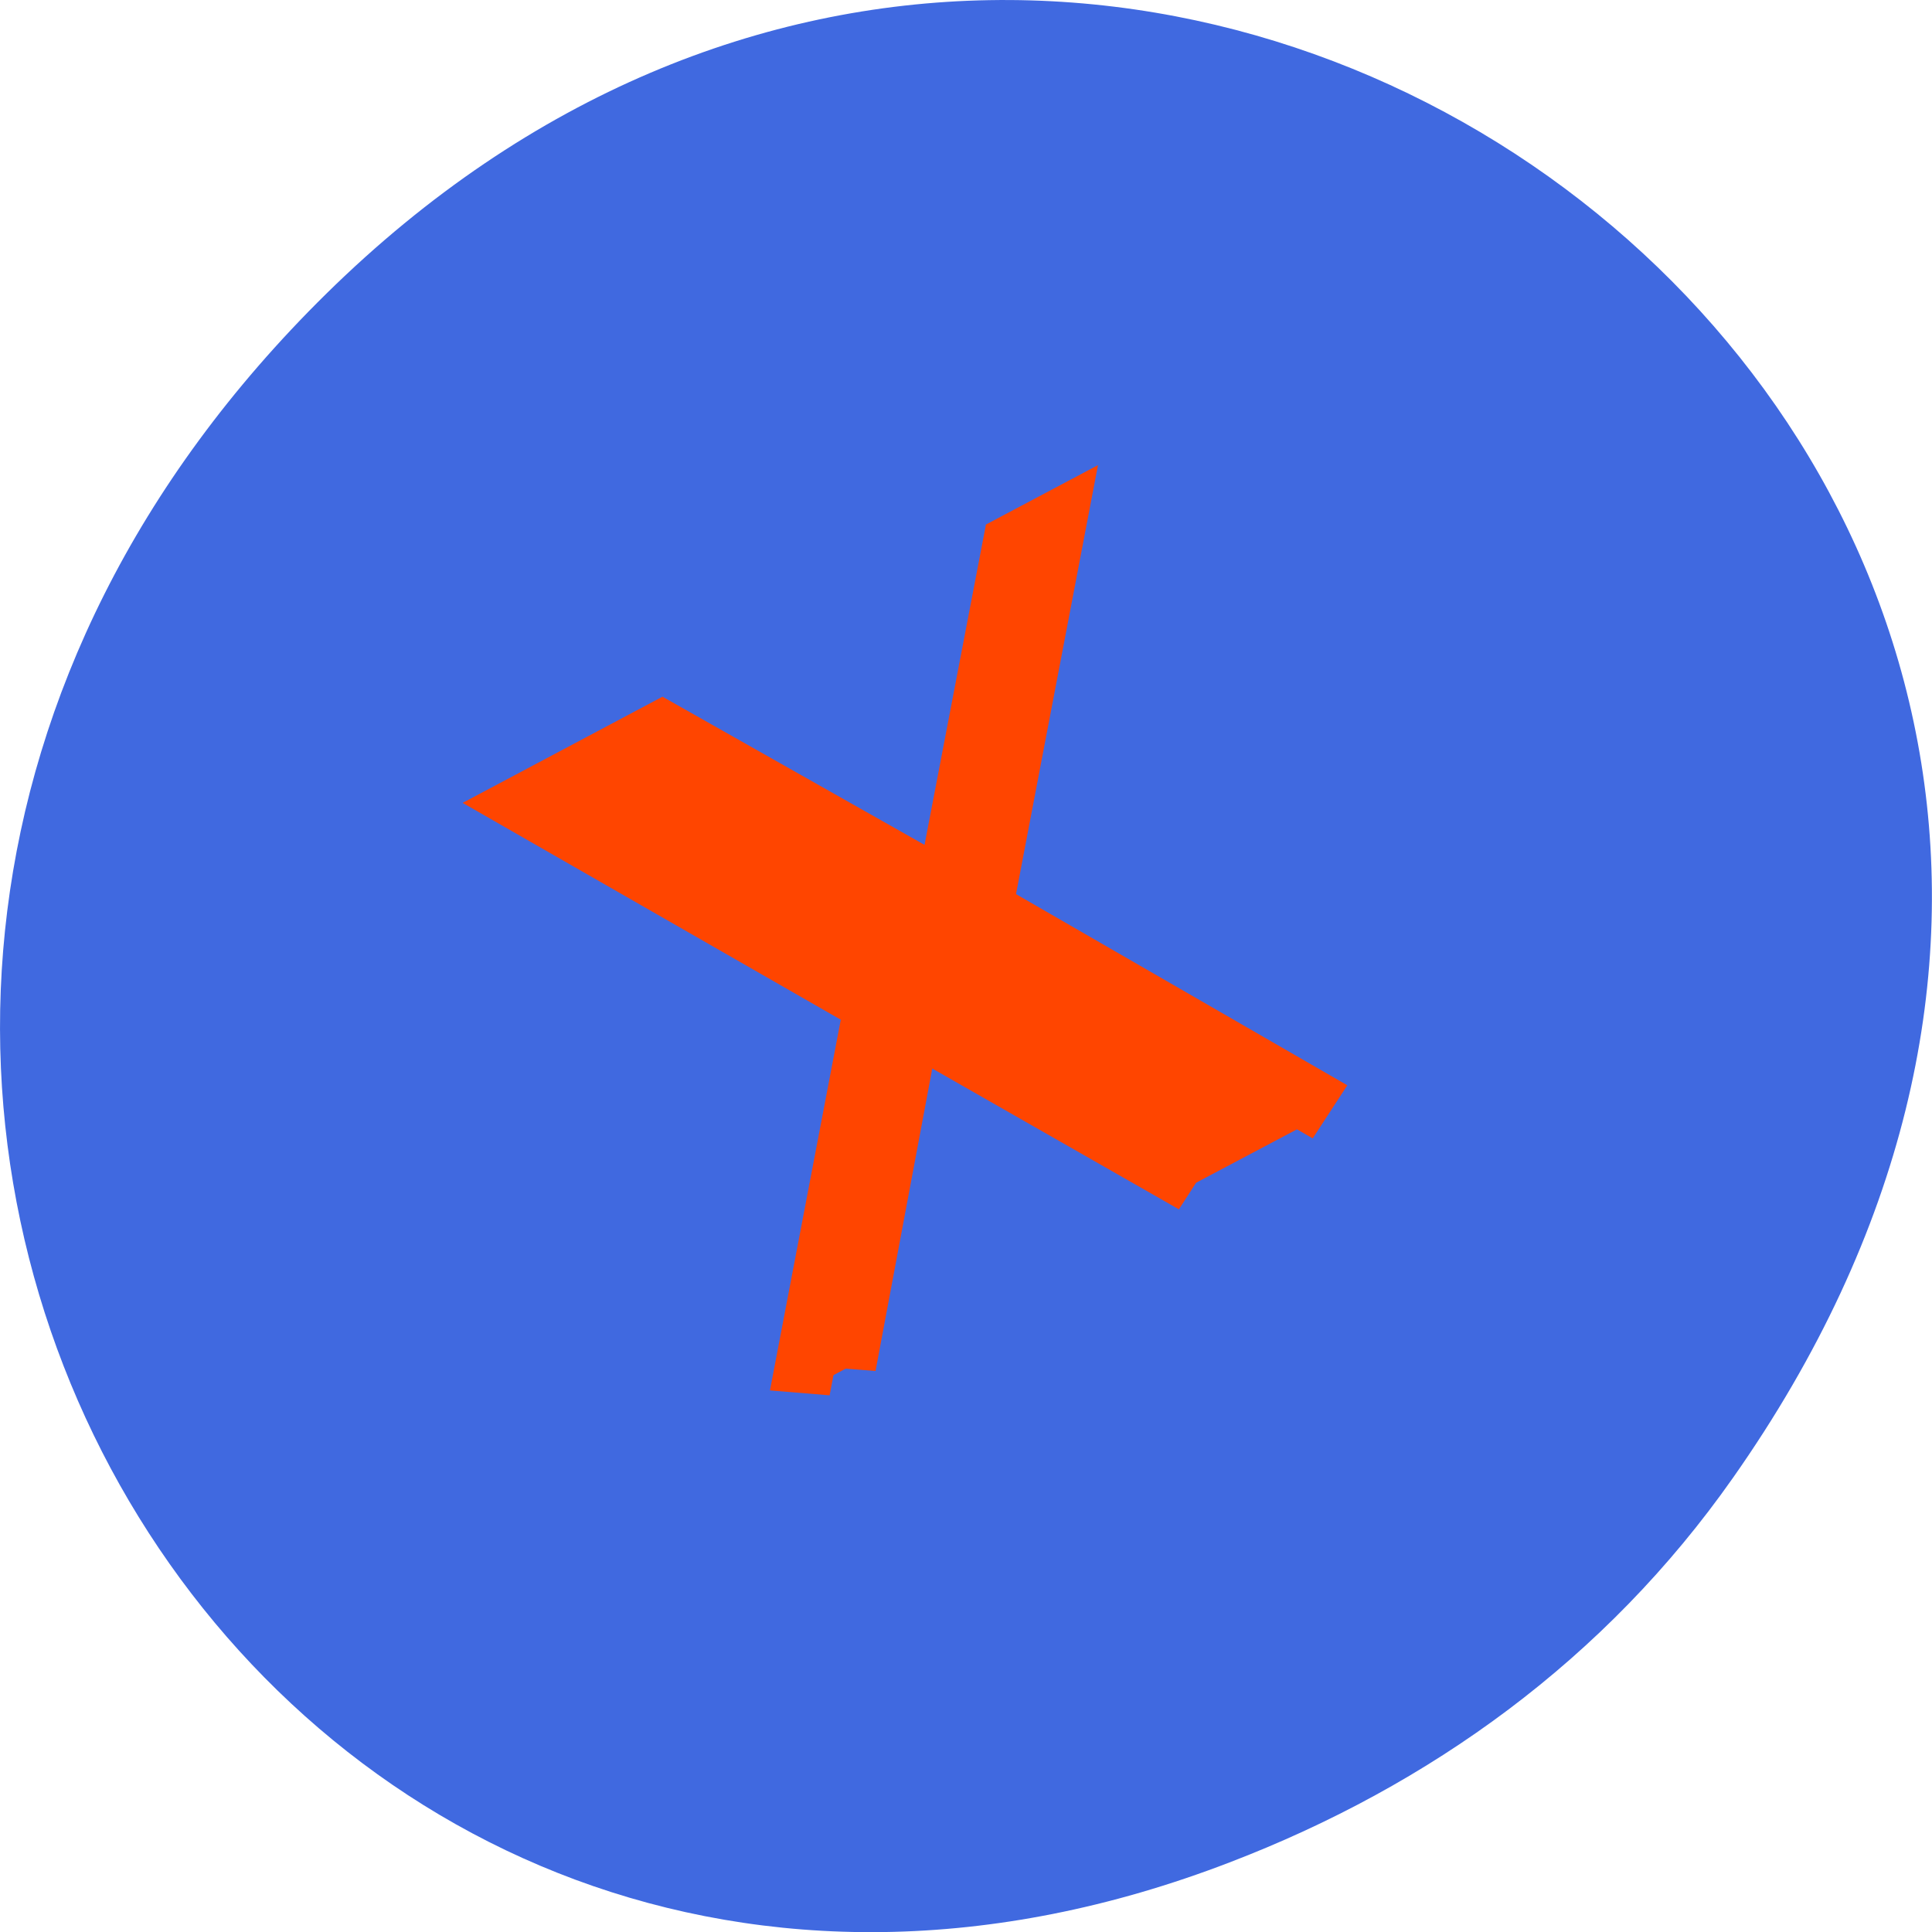<svg xmlns="http://www.w3.org/2000/svg" viewBox="0 0 24 24"><path d="m 21.527 18.359 c 8.629 -12.273 -7.309 -24.711 -17.473 -14.711 c -9.578 9.426 -0.699 24.07 11.219 19.488 c 2.488 -0.953 4.672 -2.523 6.254 -4.777" fill="#4069e0"/><g fill="#ff4500" stroke="#ff4500" transform="matrix(0.694 -0.368 0.296 0.654 -86.49 -264.27)"><path d="m -36.04 410.26 l 3.627 -5.374 l -3.732 -5.903 l 2.398 -0.002 l 2.973 4.646 l -4.445 6.635"/><path d="m -28.946 410.26 l -2.953 -4.653 l 4.485 -6.636 h 0.799 l -3.642 5.396 l 3.707 5.895"/></g></svg>